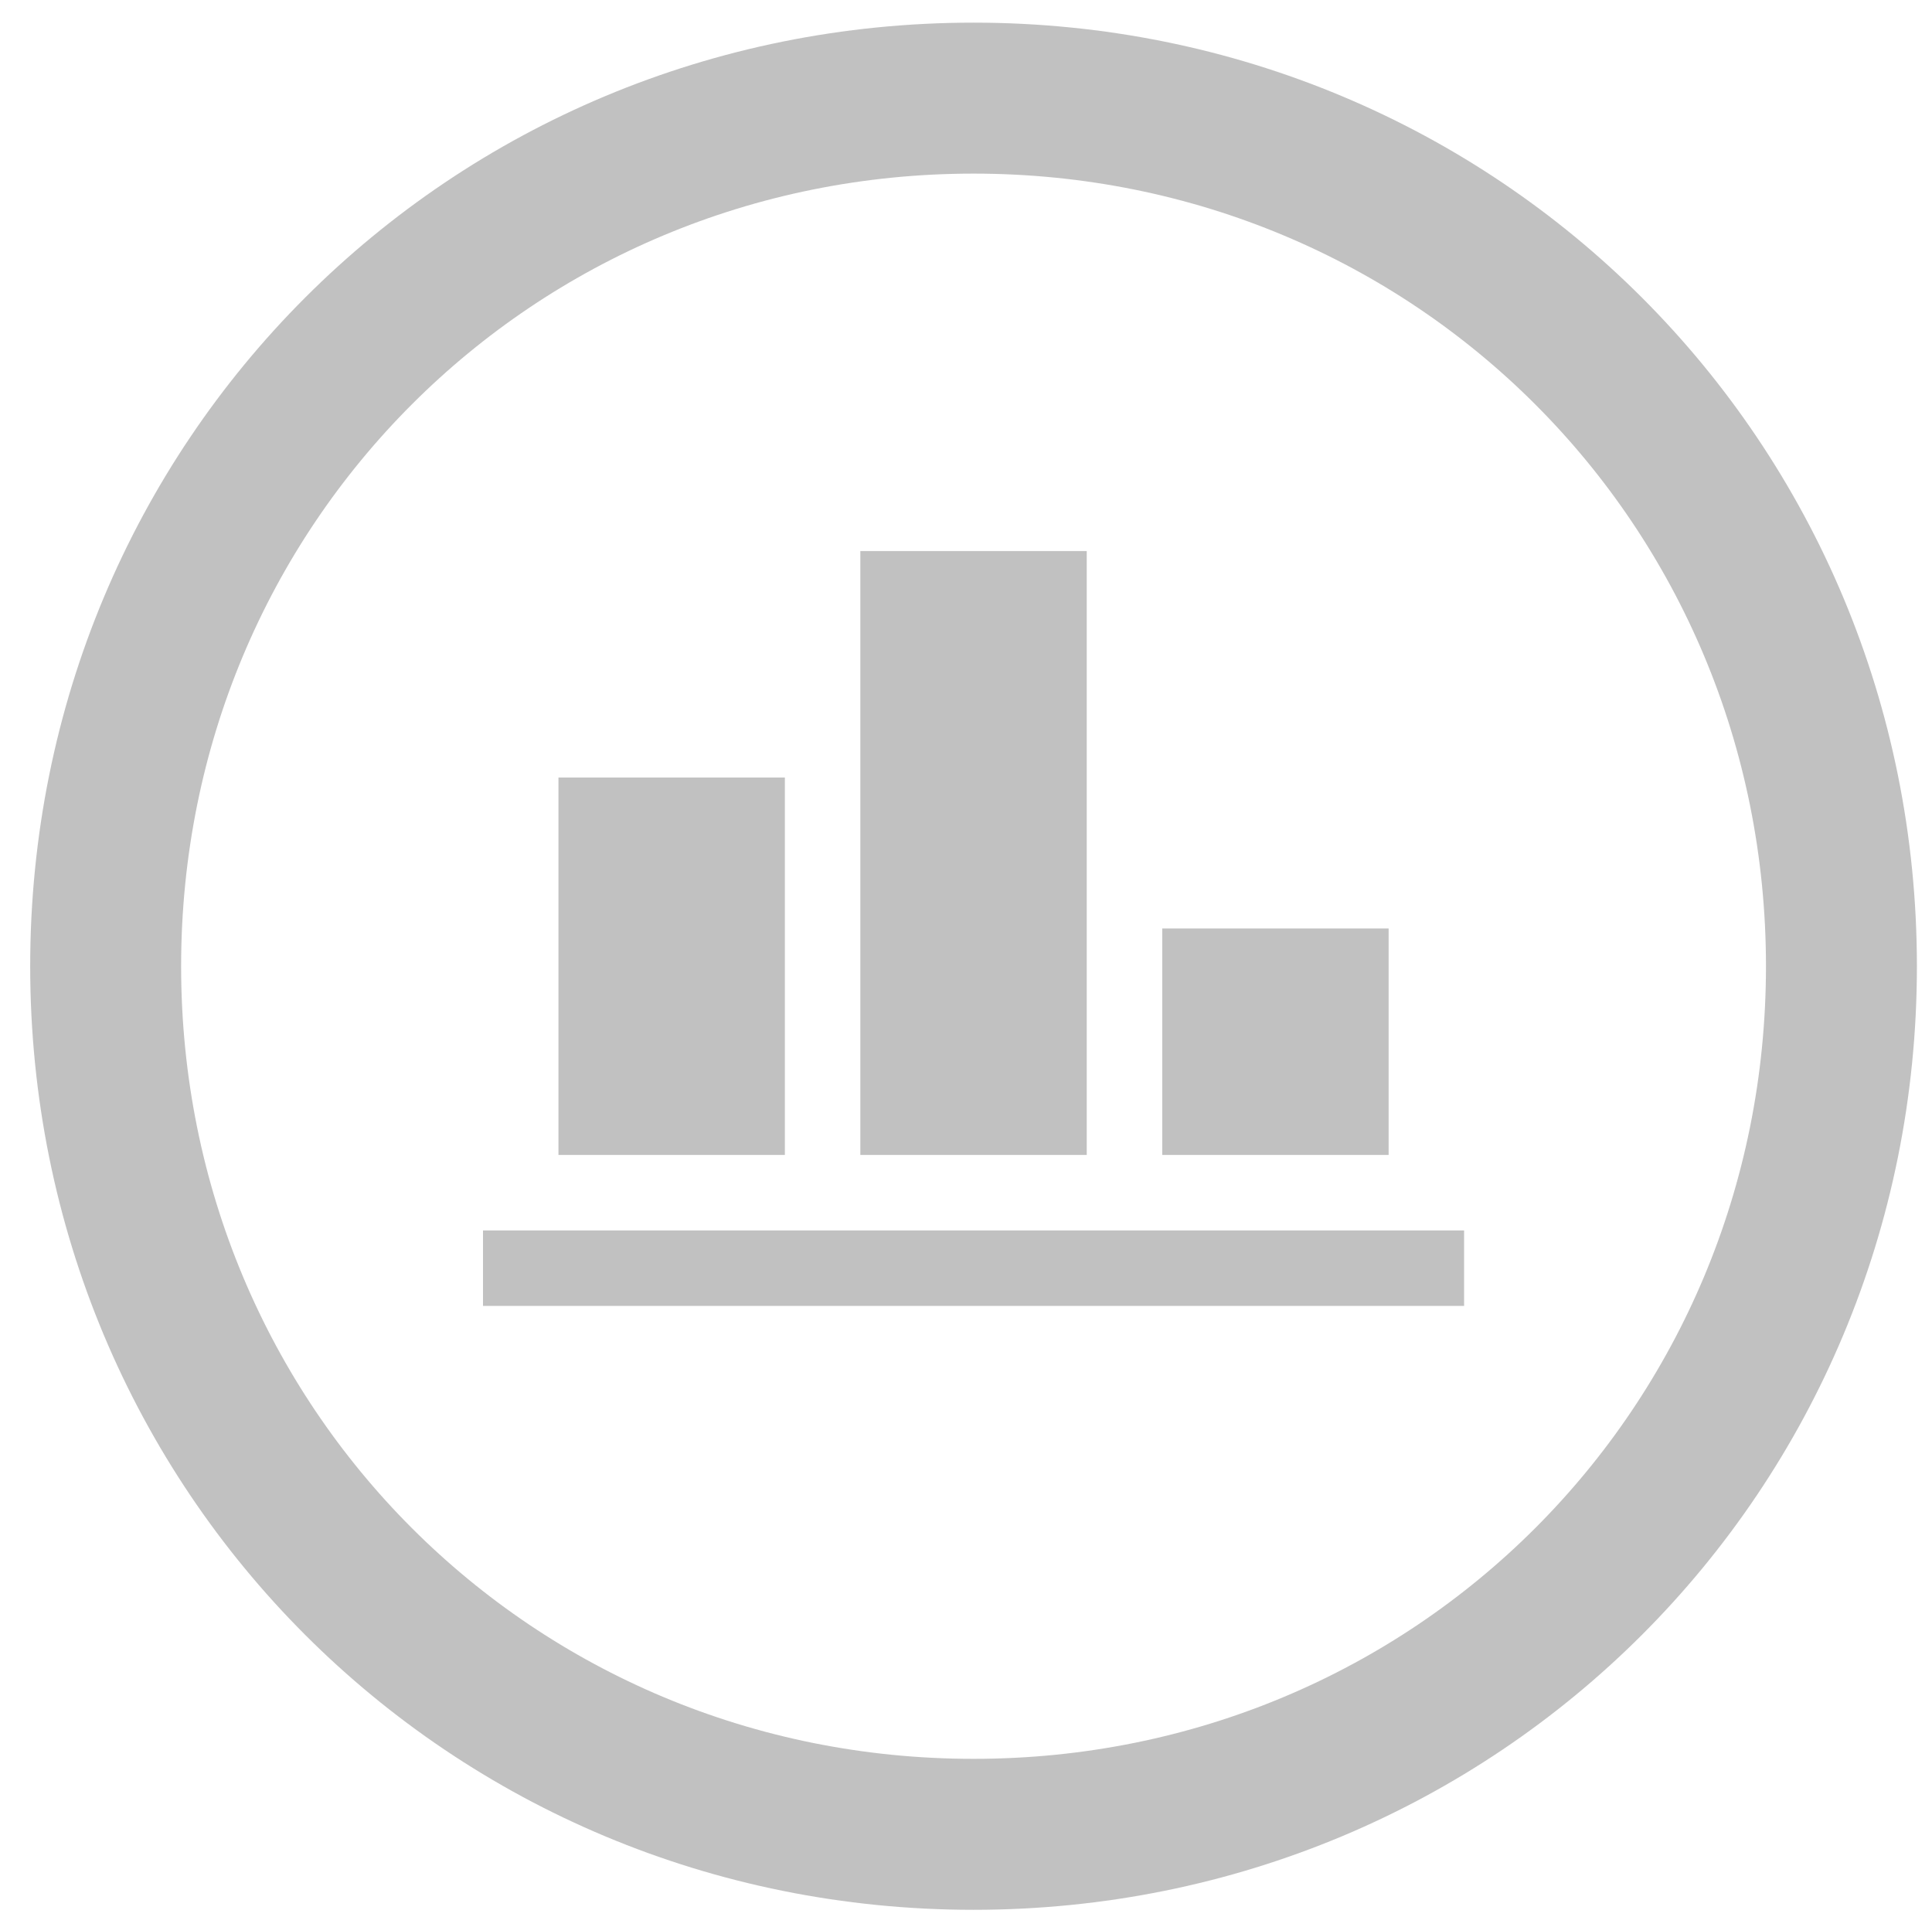 <?xml version="1.0" encoding="utf-8"?>
<!-- Generator: Adobe Illustrator 17.1.0, SVG Export Plug-In . SVG Version: 6.00 Build 0)  -->
<!DOCTYPE svg PUBLIC "-//W3C//DTD SVG 1.1//EN" "http://www.w3.org/Graphics/SVG/1.1/DTD/svg11.dtd">
<svg x="0px" y="0px" viewBox="-1.4 -1.3 25.6 25.4" enable-background="new -1.4 -1.3 25.6 25.4" xml:space="preserve">
<g id="Layer_x25_201">
	<g opacity="0.302">
		<path id="Elipse" fill="none" stroke="#333333" stroke-width="2" d="M0,11.5C0,5.1,5.1,0,11.5,0S23,5.1,23,11.5S17.9,23,11.5,23
			S0,17.9,0,11.5z"/>
		<path fill="#333333" d="M10,6h3v8h-3V6z"/>
		<path fill="#333333" d="M6,9h3v5H6V9z"/>
		<path fill="#333333" d="M14,11h3v3h-3V11z"/>
		<rect x="5" y="15" fill="#333333" width="13" height="1"/>
	</g>
</g>
</svg>
